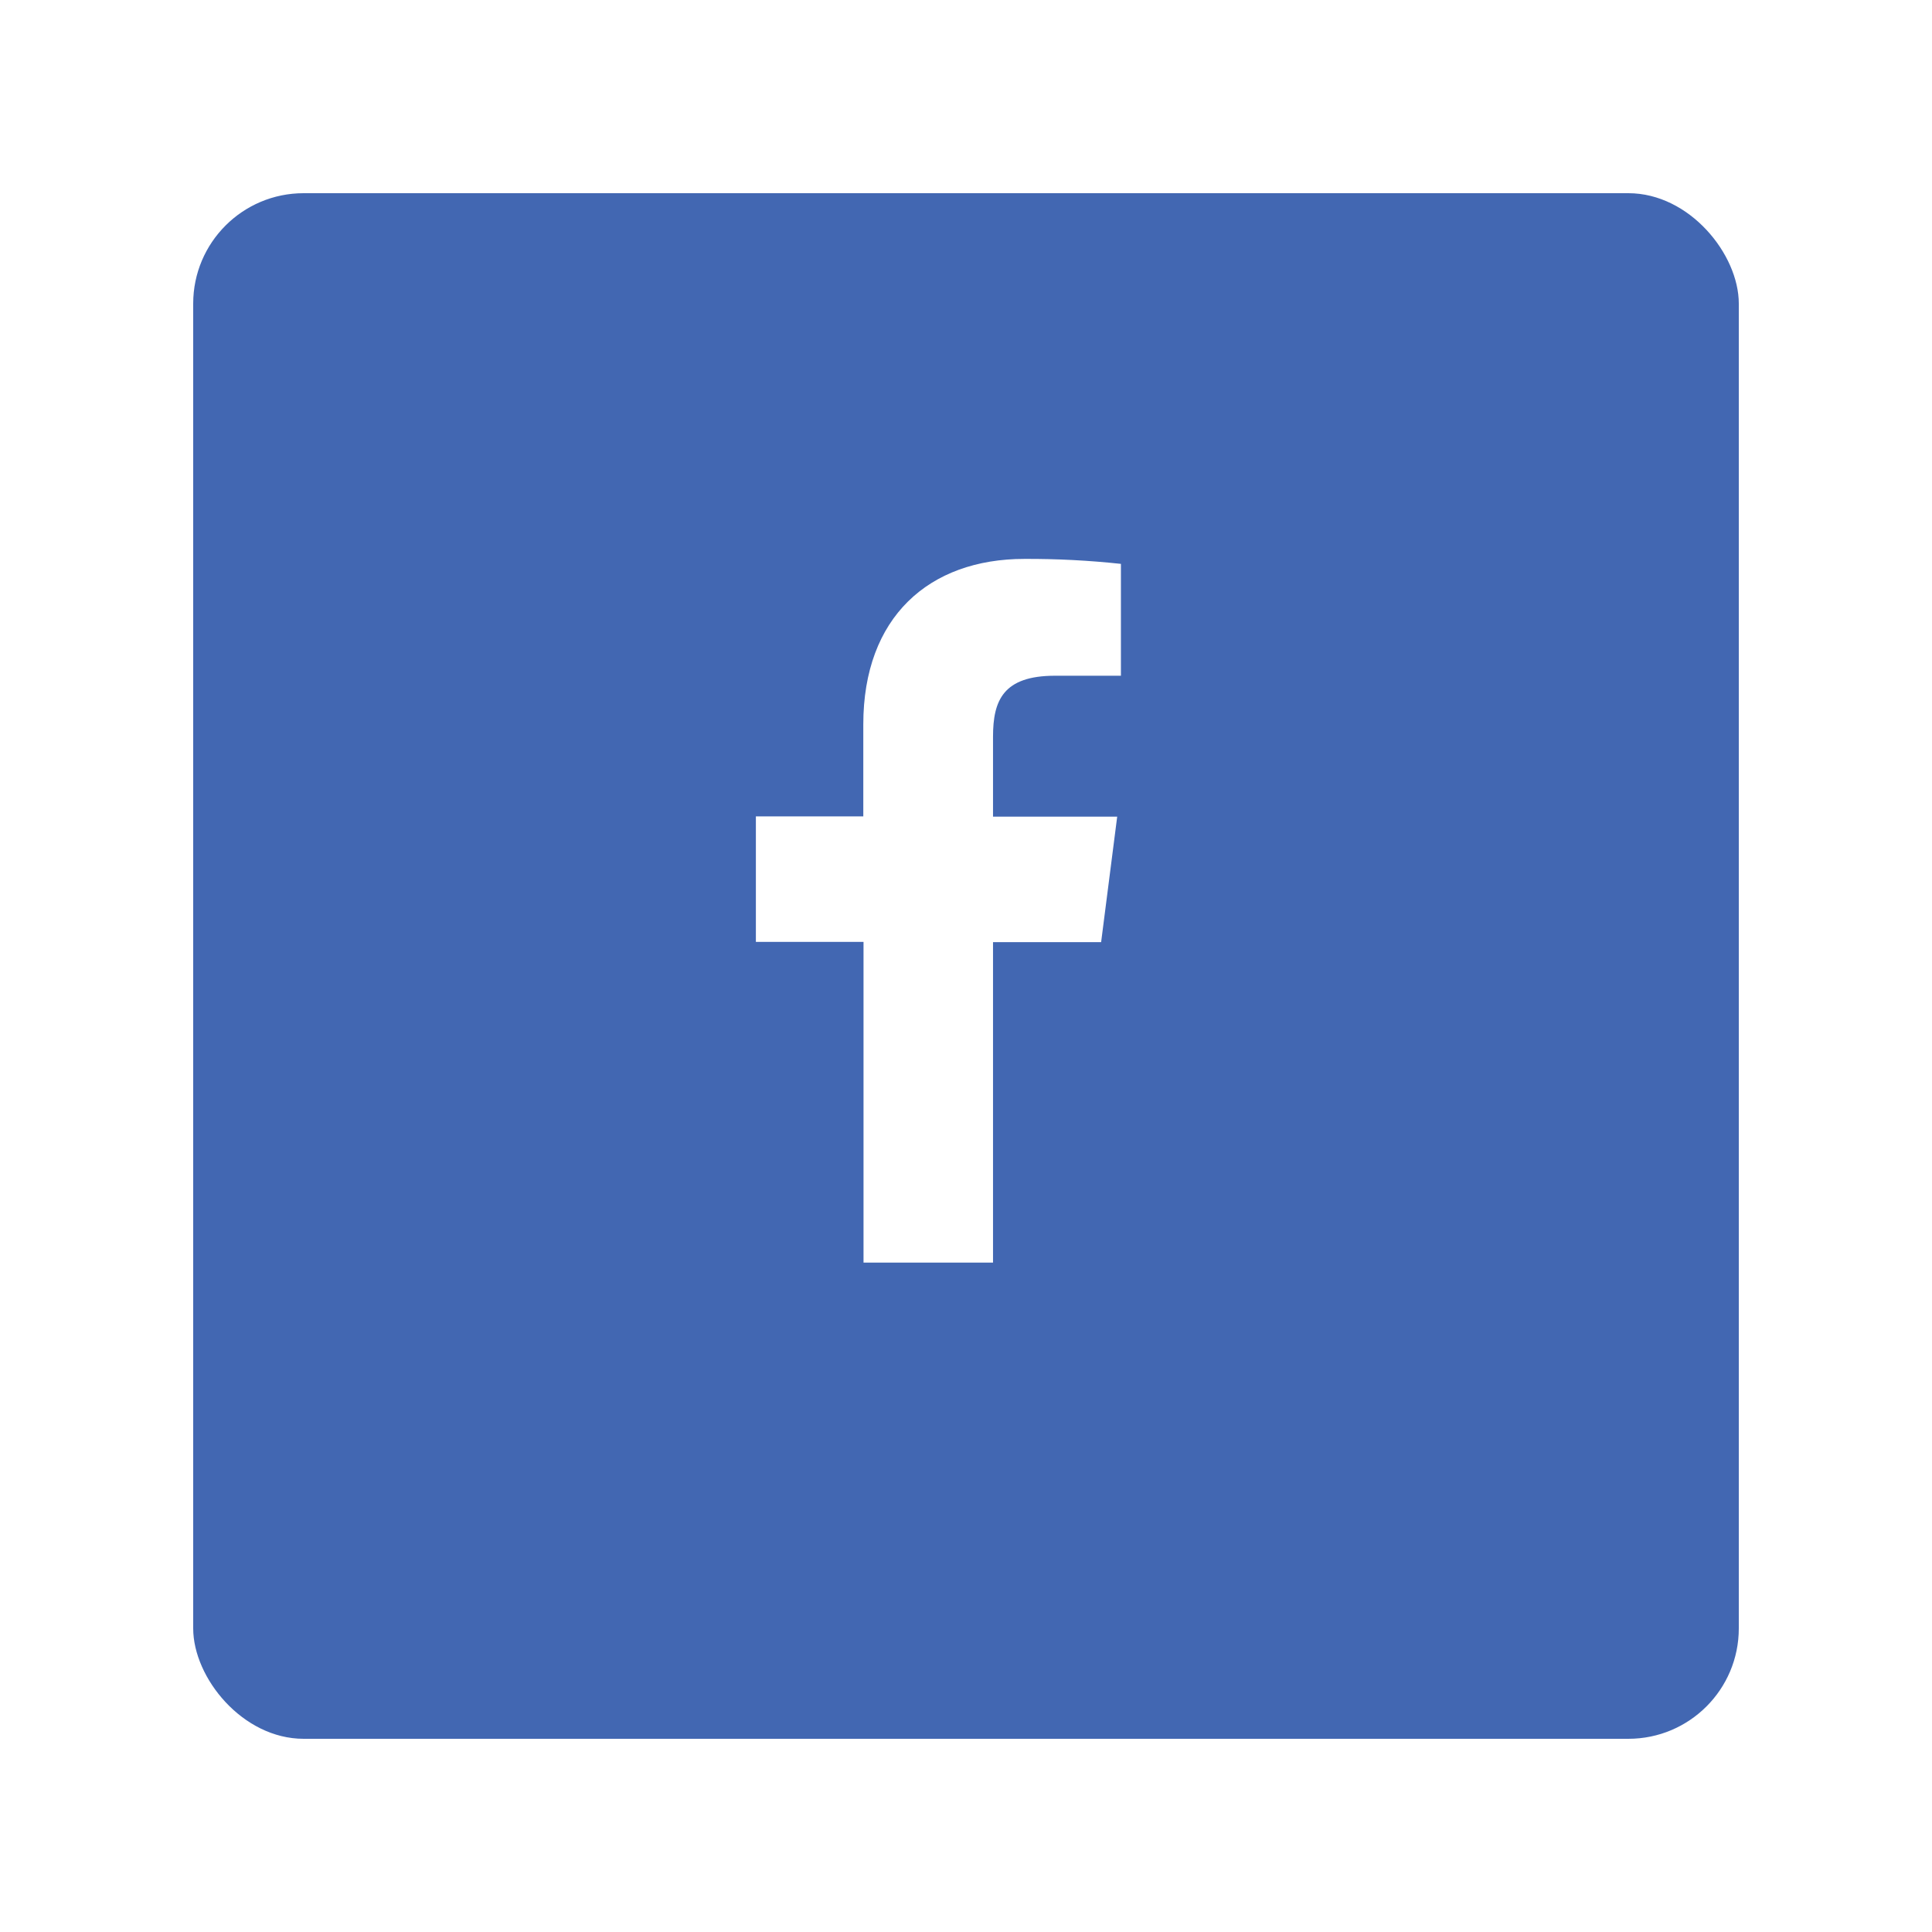 <svg width="70" height="70" viewBox="0 0 70 70" fill="none" xmlns="http://www.w3.org/2000/svg">
<g filter="url(#filter0_d)">
<rect x="6" y="5" width="56" height="56" rx="4" fill="#4267B2"/>
</g>
<path d="M35.979 45.746V34.135H39.896L40.478 29.589H35.979V26.693C35.979 25.381 36.344 24.483 38.227 24.483H40.613V20.43C39.452 20.305 38.285 20.245 37.118 20.25C33.656 20.25 31.279 22.364 31.279 26.244V29.58H27.387V34.126H31.287V45.746H35.979Z" fill="white"/>
<defs>
<filter id="filter0_d" x="0" y="0" width="70" height="70" filterUnits="userSpaceOnUse" color-interpolation-filters="sRGB">
<feFlood flood-opacity="0" result="BackgroundImageFix"/>
<feColorMatrix in="SourceAlpha" type="matrix" values="0 0 0 0 0 0 0 0 0 0 0 0 0 0 0 0 0 0 127 0"/>
<feMorphology radius="1" operator="erode" in="SourceAlpha" result="effect1_dropShadow"/>
<feOffset dx="1" dy="2"/>
<feGaussianBlur stdDeviation="4"/>
<feColorMatrix type="matrix" values="0 0 0 0 0 0 0 0 0 0 0 0 0 0 0 0 0 0 0.25 0"/>
<feBlend mode="normal" in2="BackgroundImageFix" result="effect1_dropShadow"/>
<feBlend mode="normal" in="SourceGraphic" in2="effect1_dropShadow" result="shape"/>
</filter>
</defs>
</svg>
